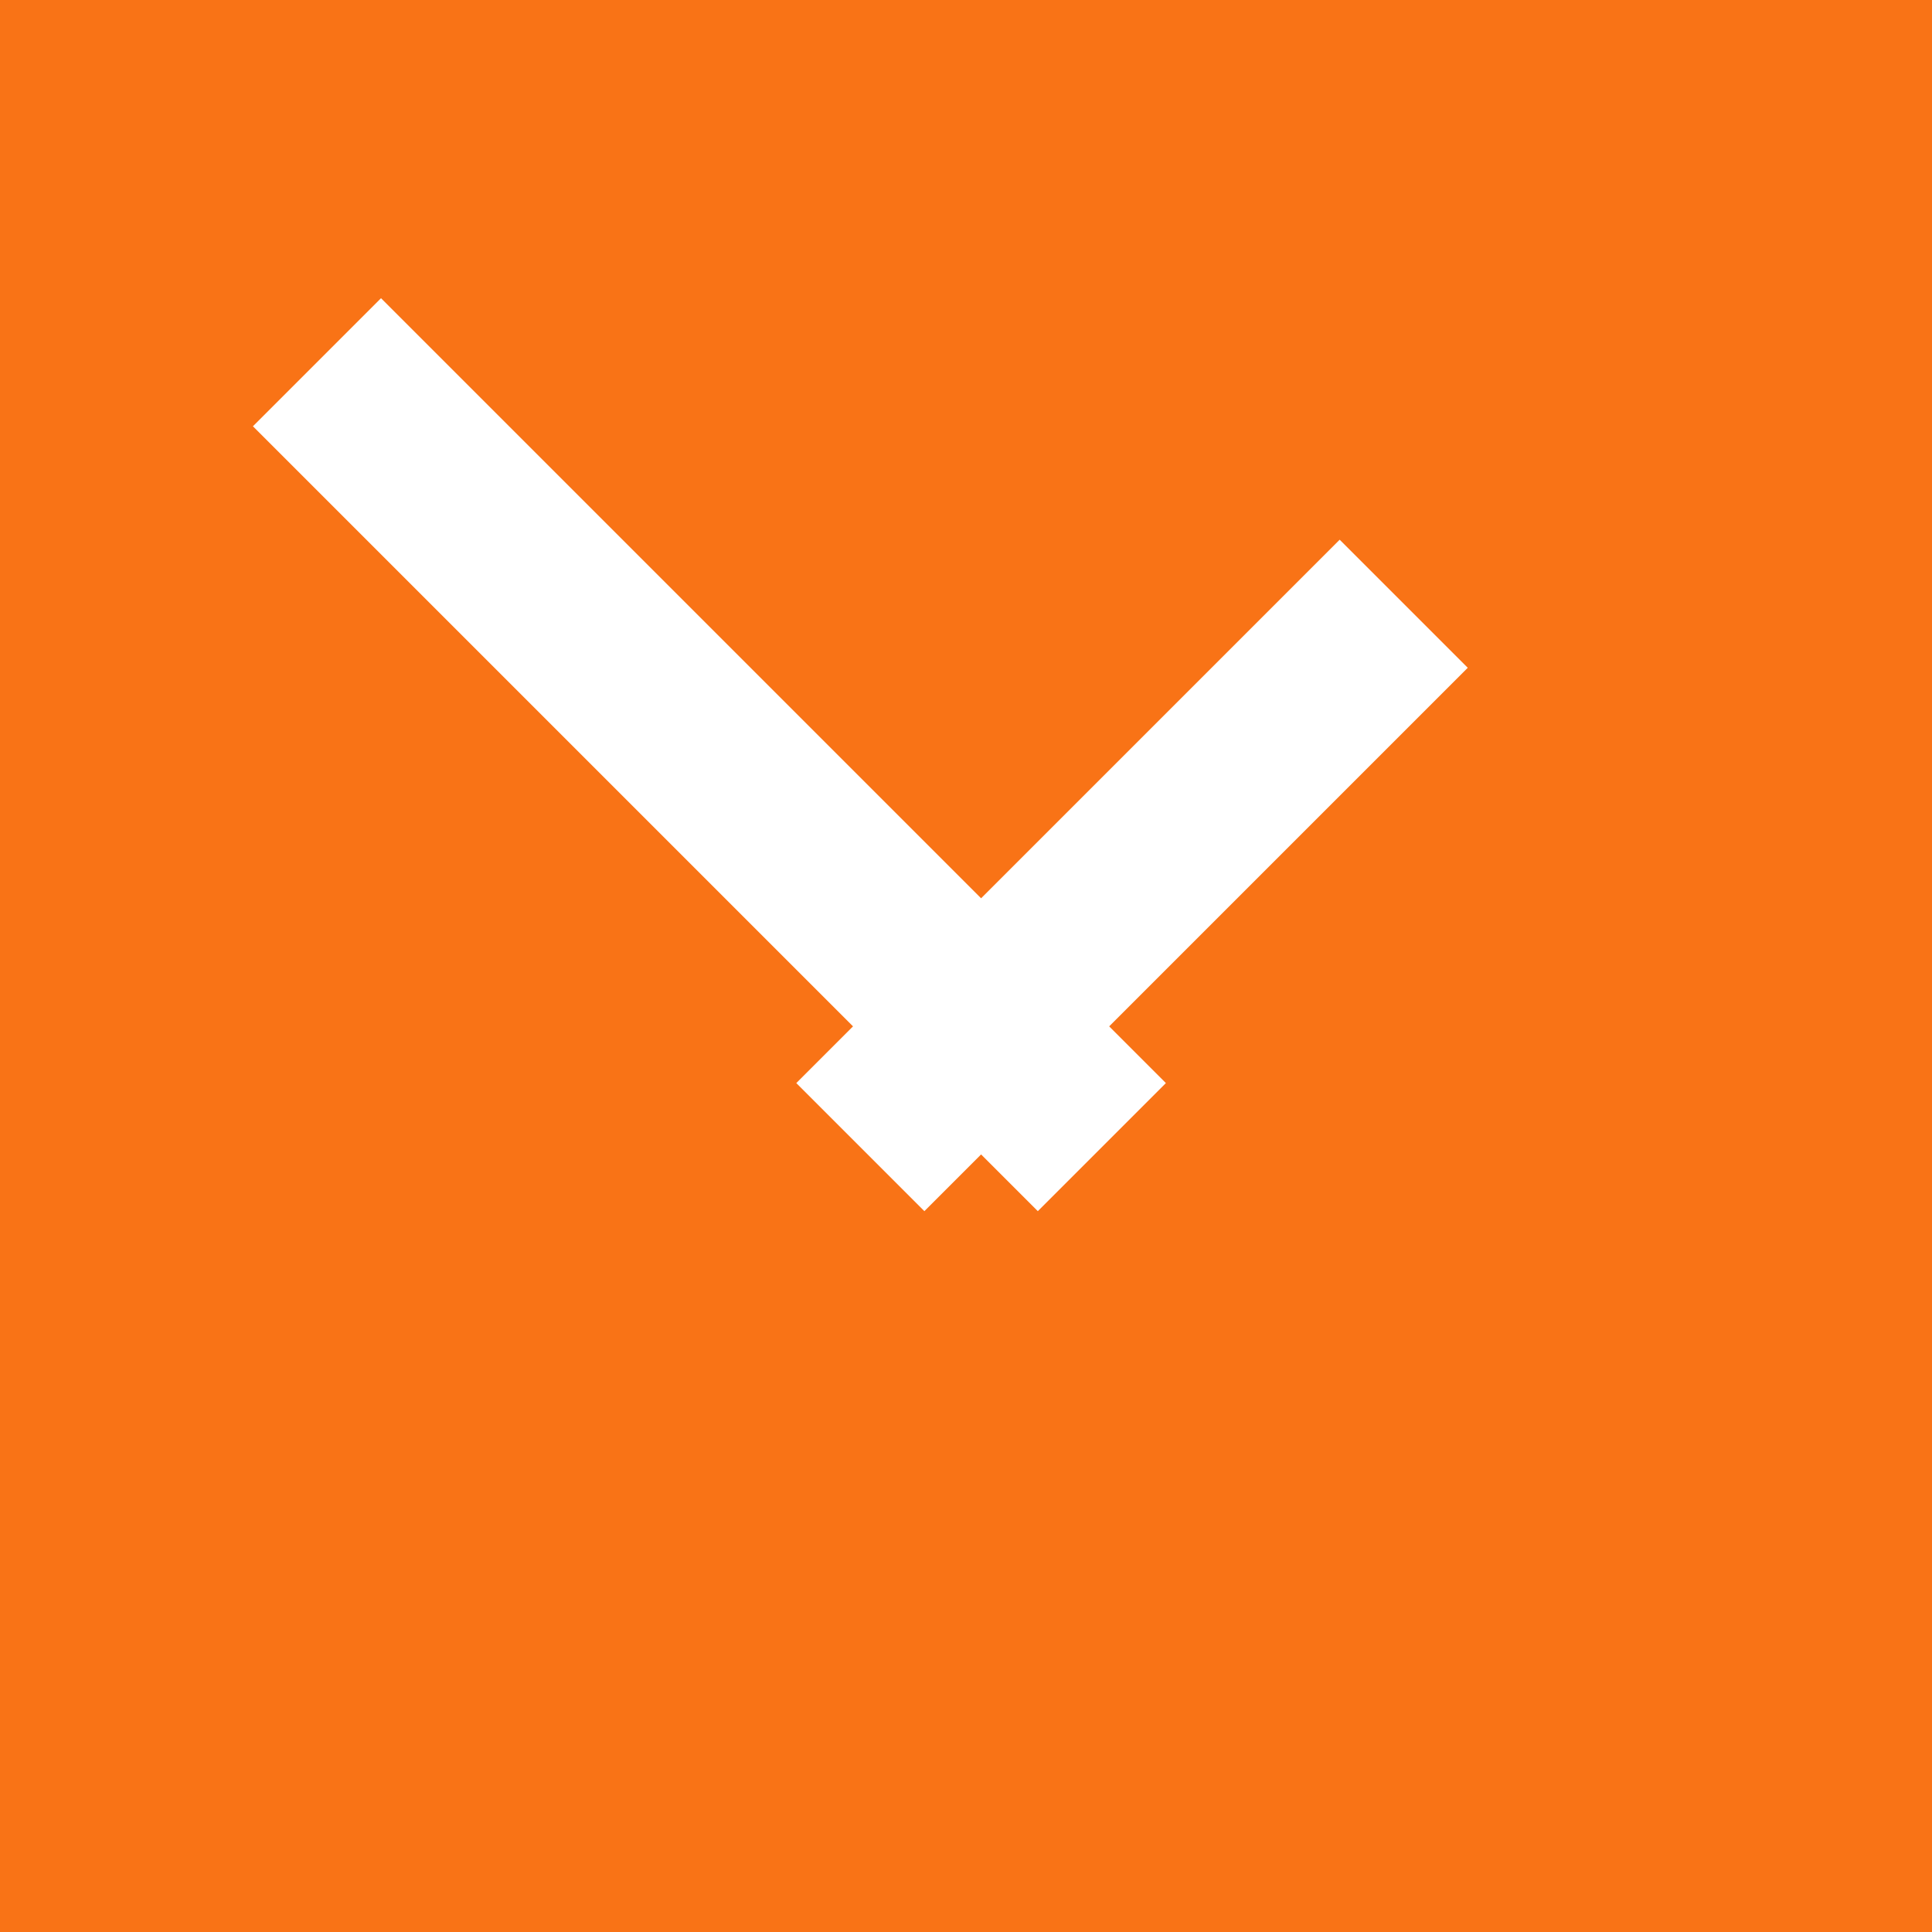 <svg xmlns="http://www.w3.org/2000/svg" viewBox="0 0 256 256" width="256" height="256">
  <!-- <rect width="100%" height="100%" fill="black" /> -->
  <!-- <rect x="8" y="8" width="240" height="240" fill="#f59e0b" /> -->
  <rect width="100%" height="100%" fill="#f97316" />

  <g transform="translate(130, 136)">
    <!-- <line x1="0" y1="0" x2="0" y2="-128" stroke="white" stroke-width="20" /> -->
    <!-- <line x1="0" y1="0" x2="56" y2="0" stroke="white" stroke-width="20" /> -->
    <!-- <rect x="-10" y="-10" width="20" height="20" fill="white" /> -->

    <!-- <line x1="-12" y1="12" x2="56" y2="-56" stroke="white" stroke-width="18" /> -->
    <!-- <line x1="12" y1="12" x2="-88" y2="-88" stroke="white" stroke-width="18" /> -->
    <!-- <line x1="-128" y1="128" x2="128" y2="128" stroke="white" stroke-width="18" /> -->

    <line x1="-16" y1="16" x2="56" y2="-56" stroke="white" stroke-width="24" />
    <line x1="16" y1="16" x2="-88" y2="-88" stroke="white" stroke-width="24" />
  </g>
</svg>

